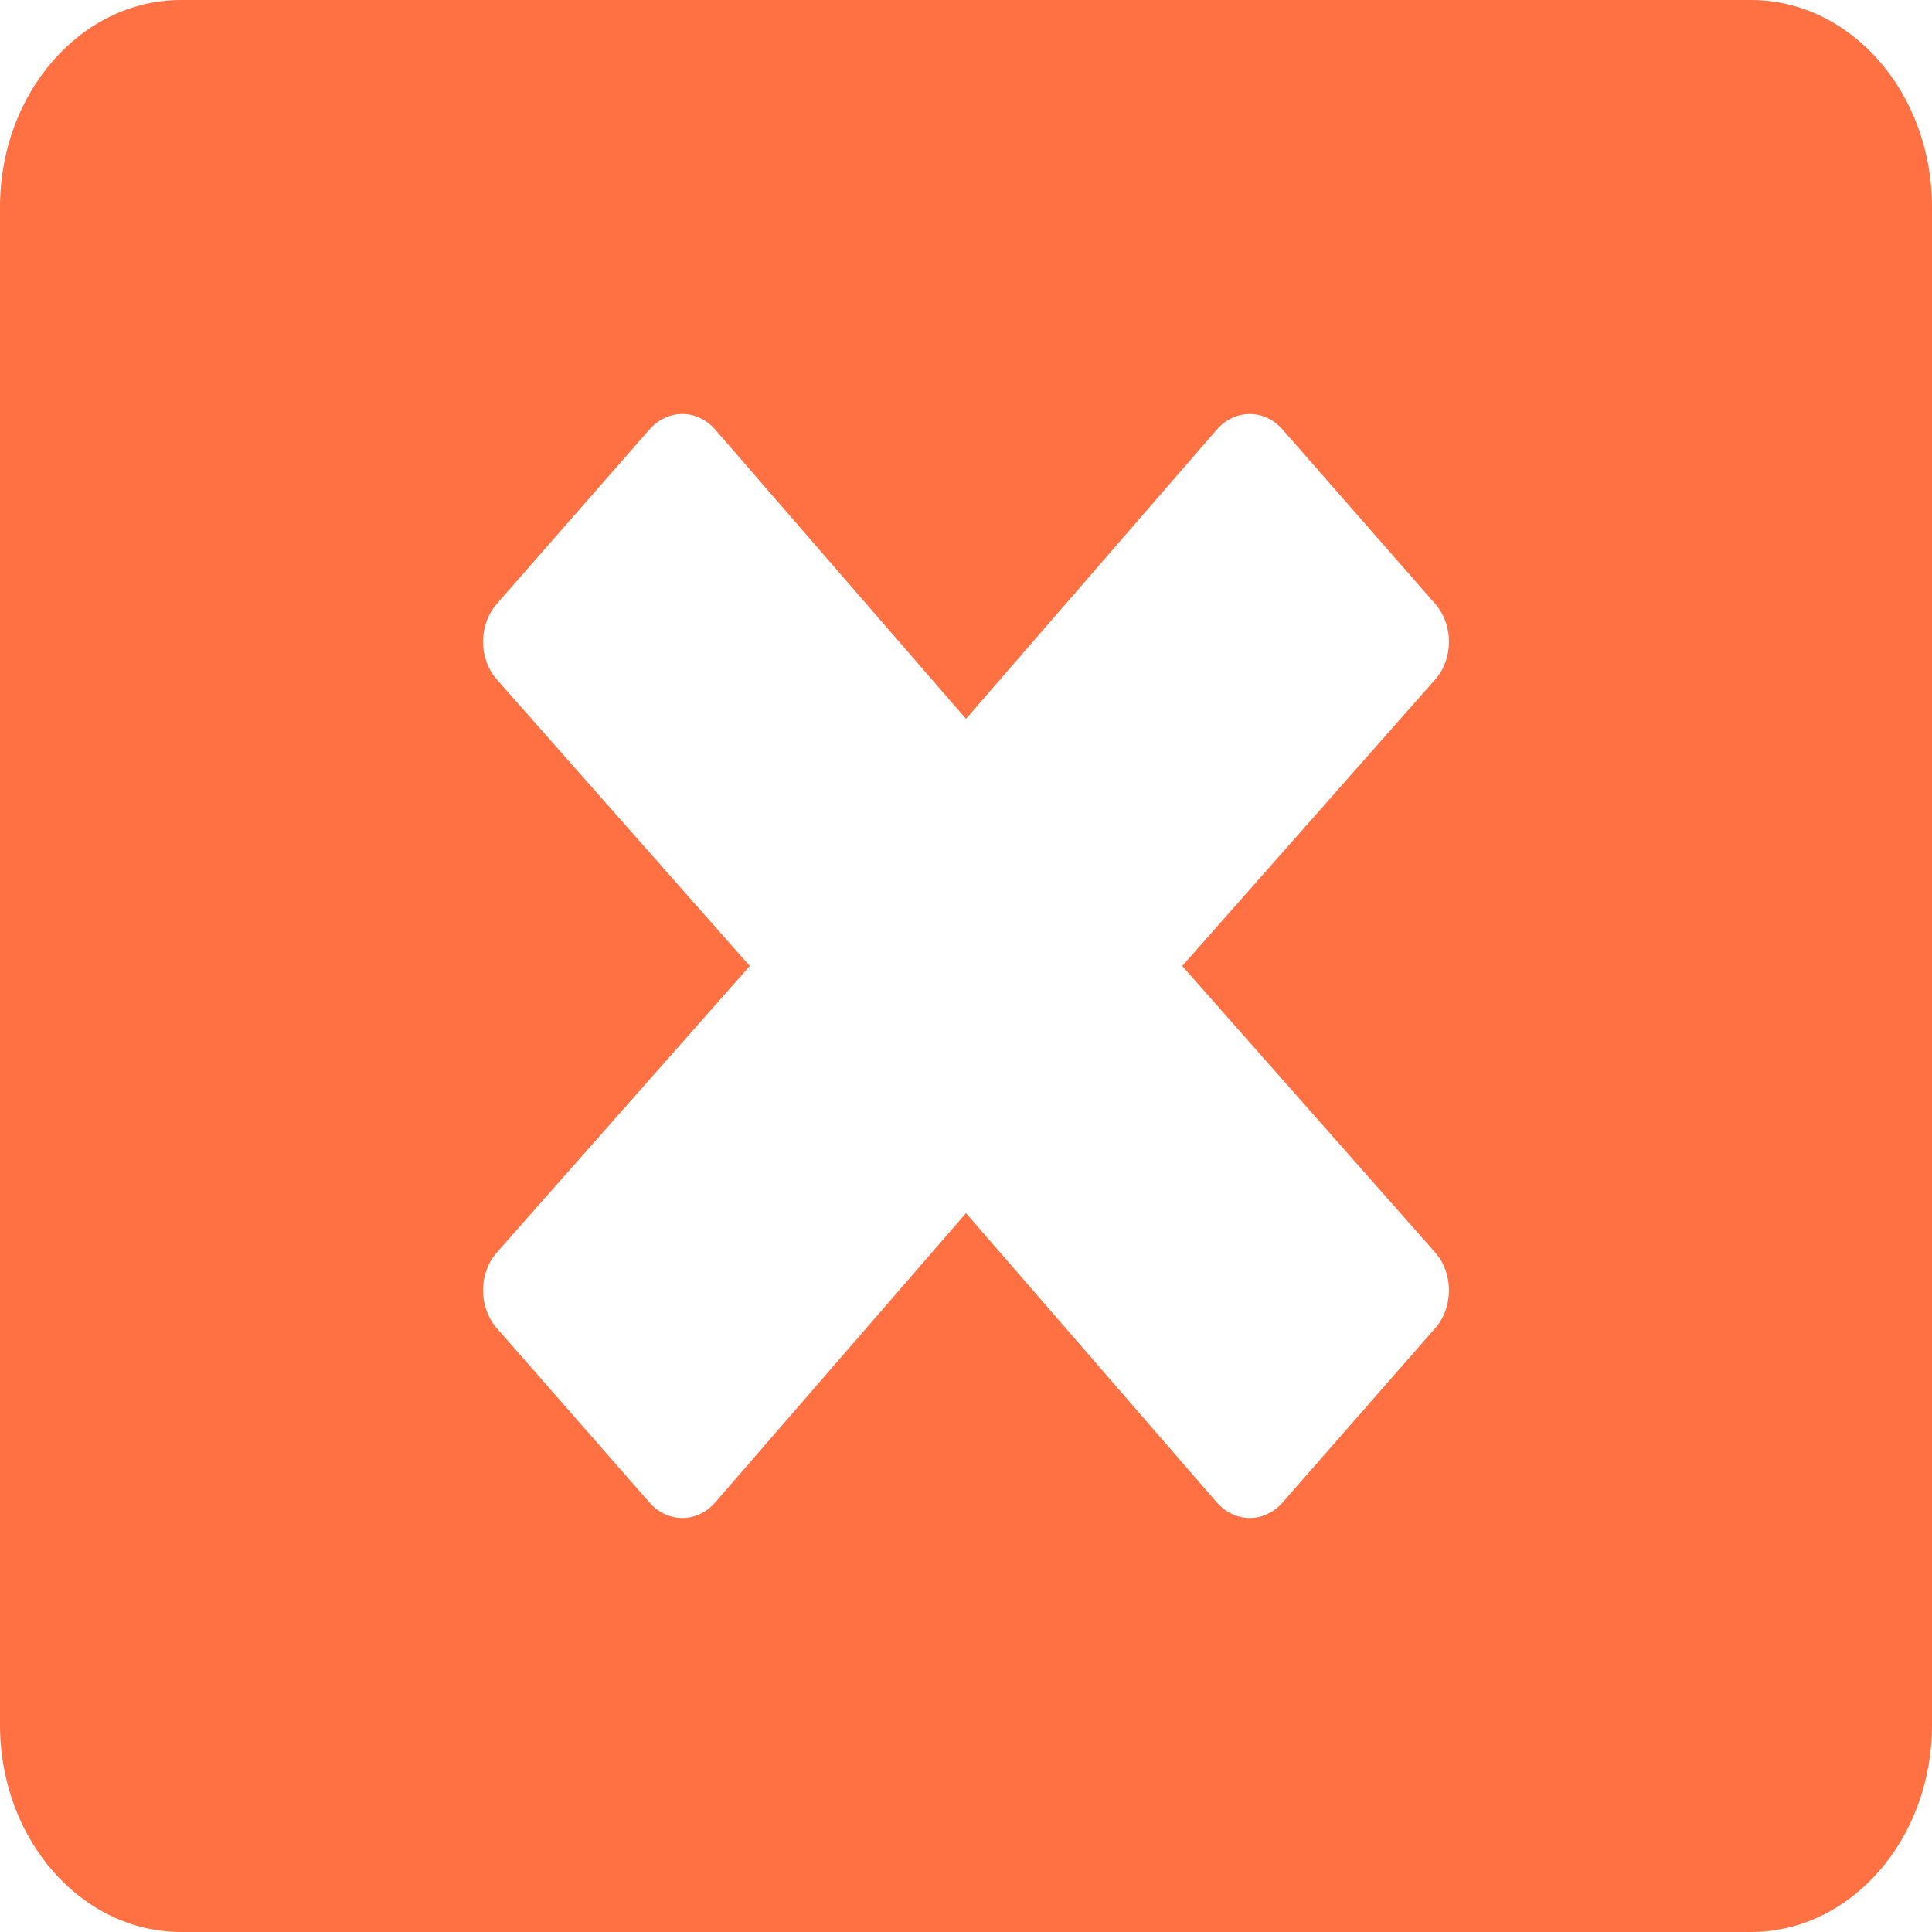 <svg width="13" height="13" viewBox="0 0 13 13" fill="none" xmlns="http://www.w3.org/2000/svg">
<path d="M11.781 0H1.219C0.546 0 0 0.624 0 1.393V11.607C0 12.376 0.546 13 1.219 13H11.781C12.454 13 13 12.376 13 11.607V1.393C13 0.624 12.454 0 11.781 0ZM9.659 8.43C9.78 8.569 9.78 8.795 9.659 8.935L8.63 10.11C8.508 10.249 8.31 10.249 8.188 10.11L6.5 8.163L4.812 10.11C4.69 10.249 4.492 10.249 4.37 10.11L3.341 8.935C3.22 8.795 3.22 8.569 3.341 8.43L5.045 6.5L3.341 4.57C3.22 4.431 3.22 4.205 3.341 4.065L4.37 2.89C4.492 2.751 4.69 2.751 4.812 2.89L6.5 4.837L8.188 2.89C8.31 2.751 8.508 2.751 8.63 2.89L9.659 4.065C9.78 4.205 9.78 4.431 9.659 4.57L7.955 6.5L9.659 8.43Z" fill="#FF7043"/>
</svg>
